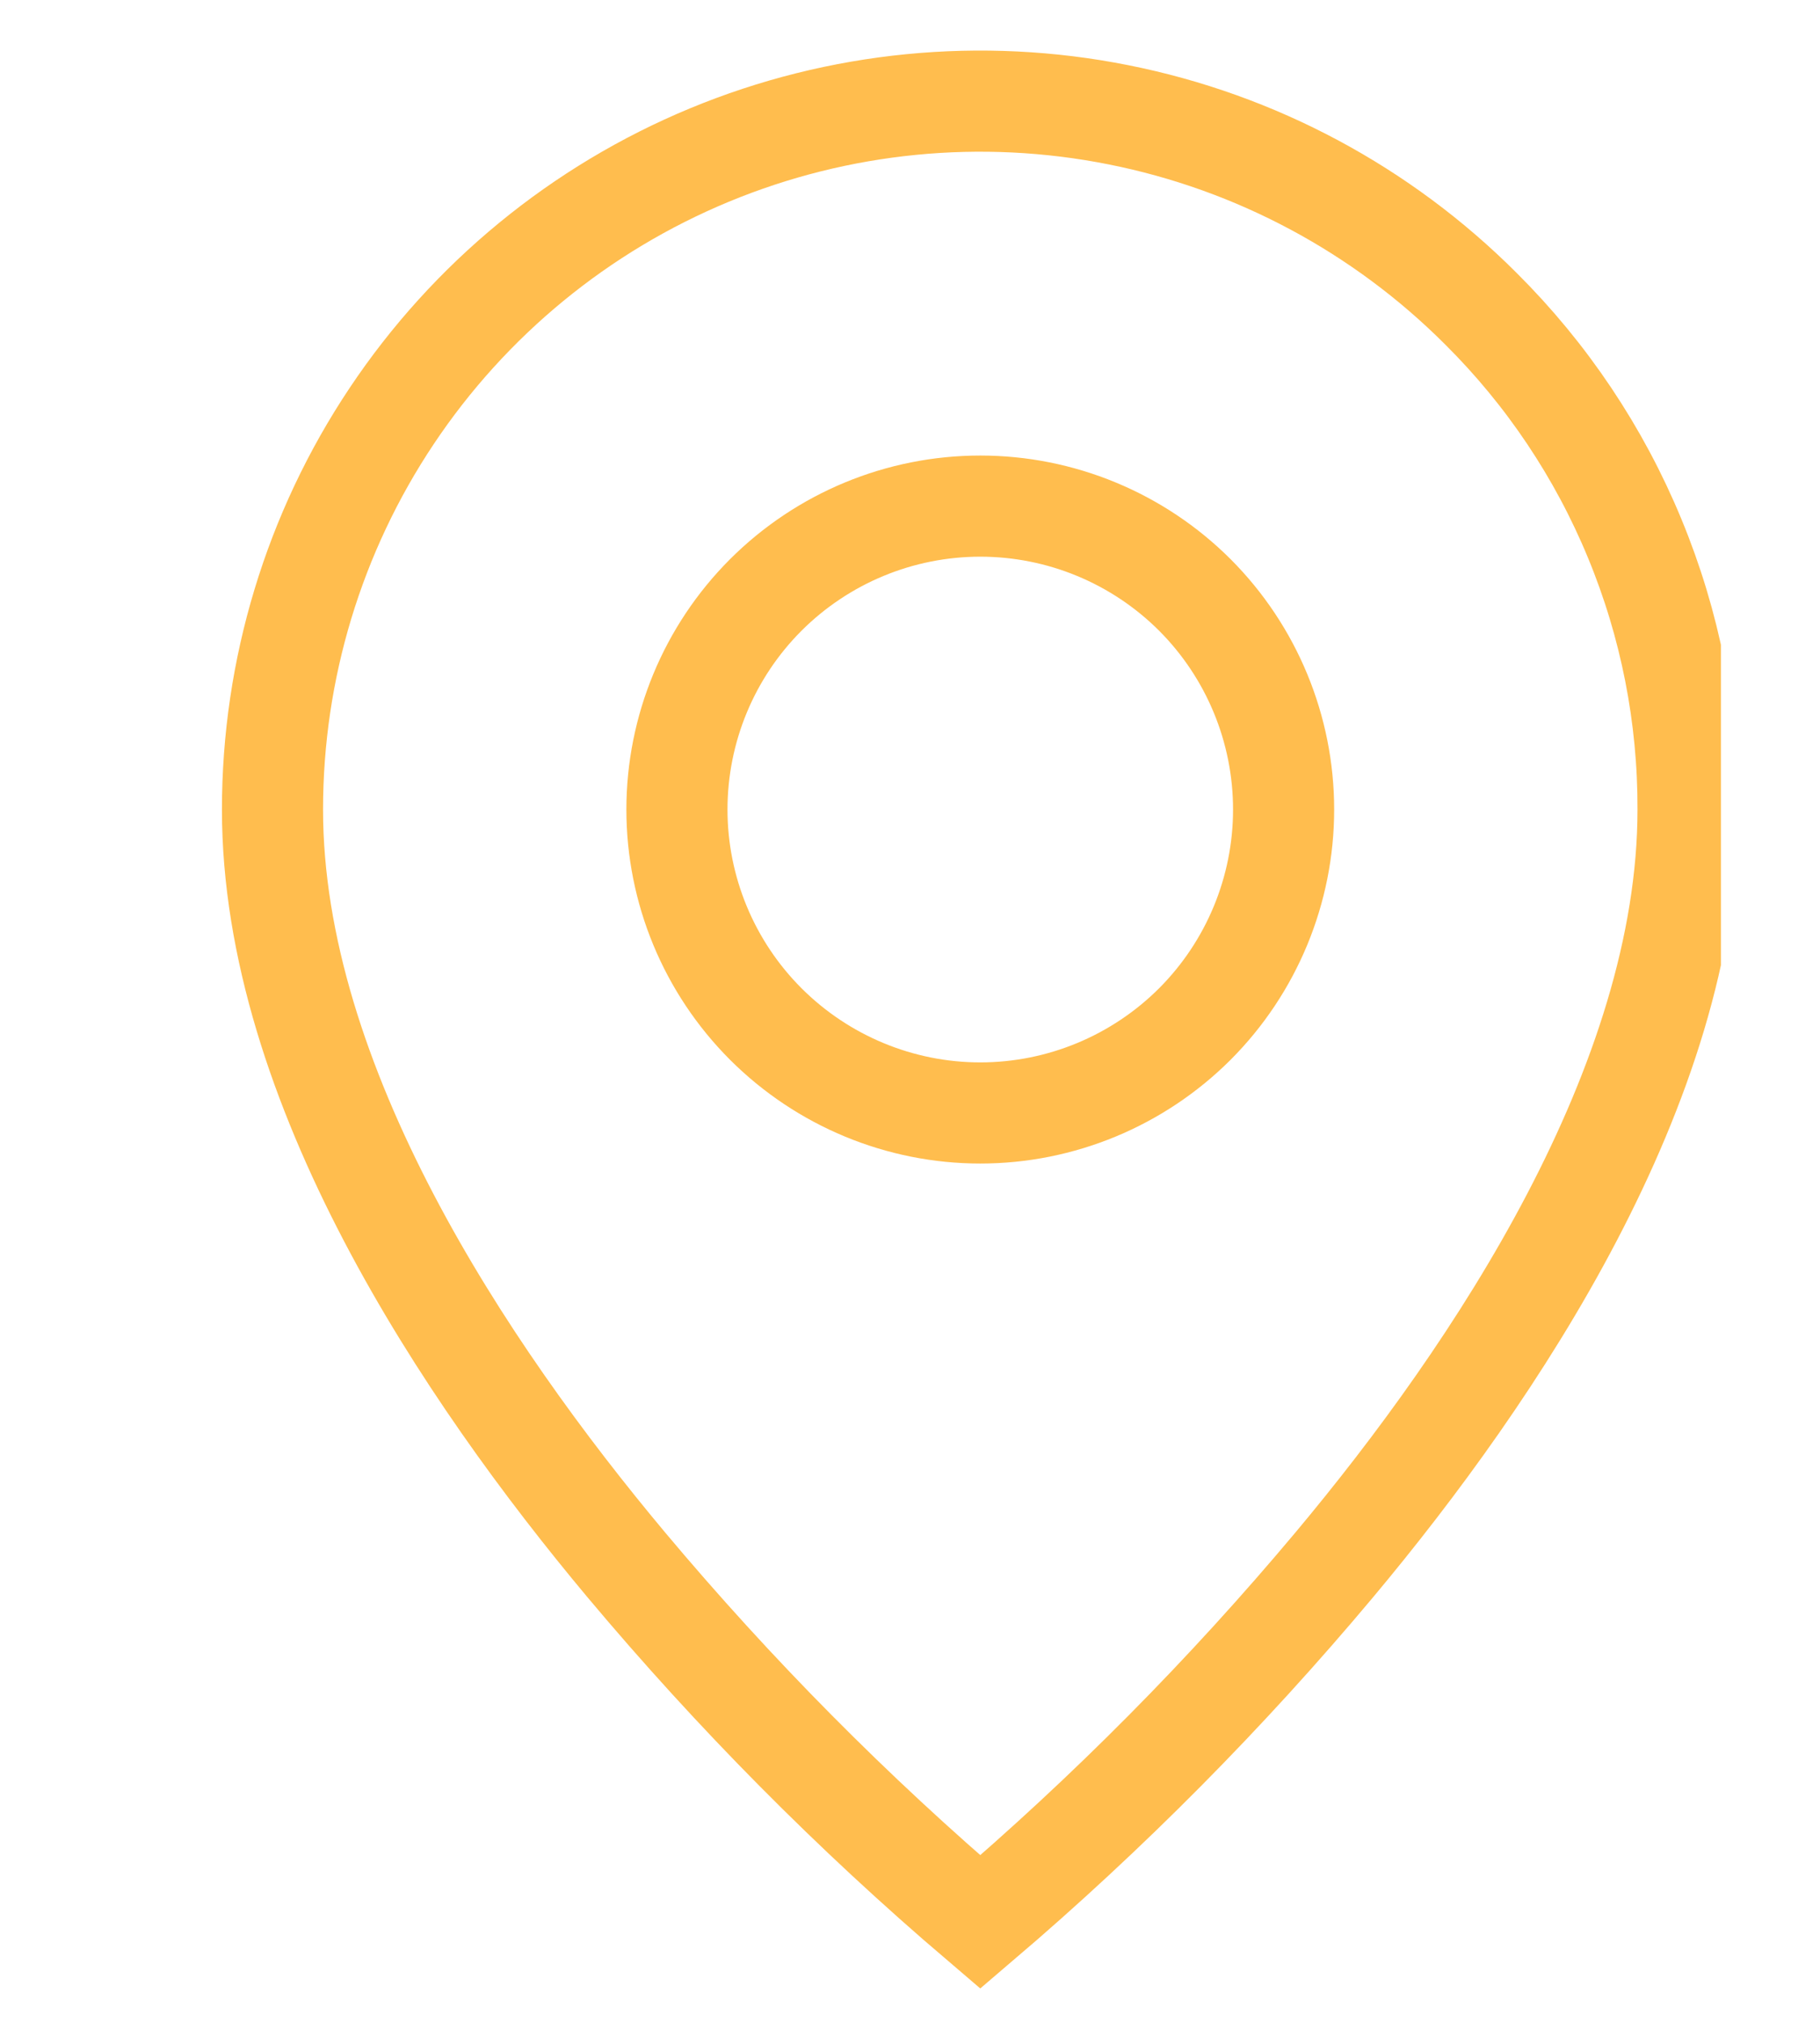 <svg width="18" height="20" viewBox="0 0 18 20" fill="none" xmlns="http://www.w3.org/2000/svg">
<g clip-path="url(#clip0_545_4804)">
<path d="M9.695 19.003C8.432 17.926 7.262 16.745 6.195 15.473C4.595 13.562 2.695 10.716 2.695 8.004C2.695 6.618 3.105 5.264 3.874 4.113C4.643 2.961 5.737 2.063 7.016 1.533C8.296 1.003 9.704 0.864 11.062 1.135C12.421 1.405 13.668 2.073 14.647 3.053C15.299 3.701 15.816 4.473 16.167 5.323C16.519 6.173 16.698 7.084 16.695 8.004C16.695 10.716 14.795 13.562 13.195 15.473C12.129 16.745 10.958 17.926 9.695 19.003ZM9.695 5.004C8.9 5.004 8.137 5.32 7.574 5.882C7.011 6.445 6.695 7.208 6.695 8.004C6.695 8.799 7.011 9.562 7.574 10.125C8.137 10.687 8.9 11.004 9.695 11.004C10.491 11.004 11.254 10.687 11.817 10.125C12.379 9.562 12.695 8.799 12.695 8.004C12.695 7.208 12.379 6.445 11.817 5.882C11.254 5.32 10.491 5.004 9.695 5.004Z" stroke="#FFBD4E"/>
</g>
<defs>
<clipPath id="clip0_545_4804">
<rect width="17.02" height="20" fill="white"/>
</clipPath>
</defs>
</svg>
